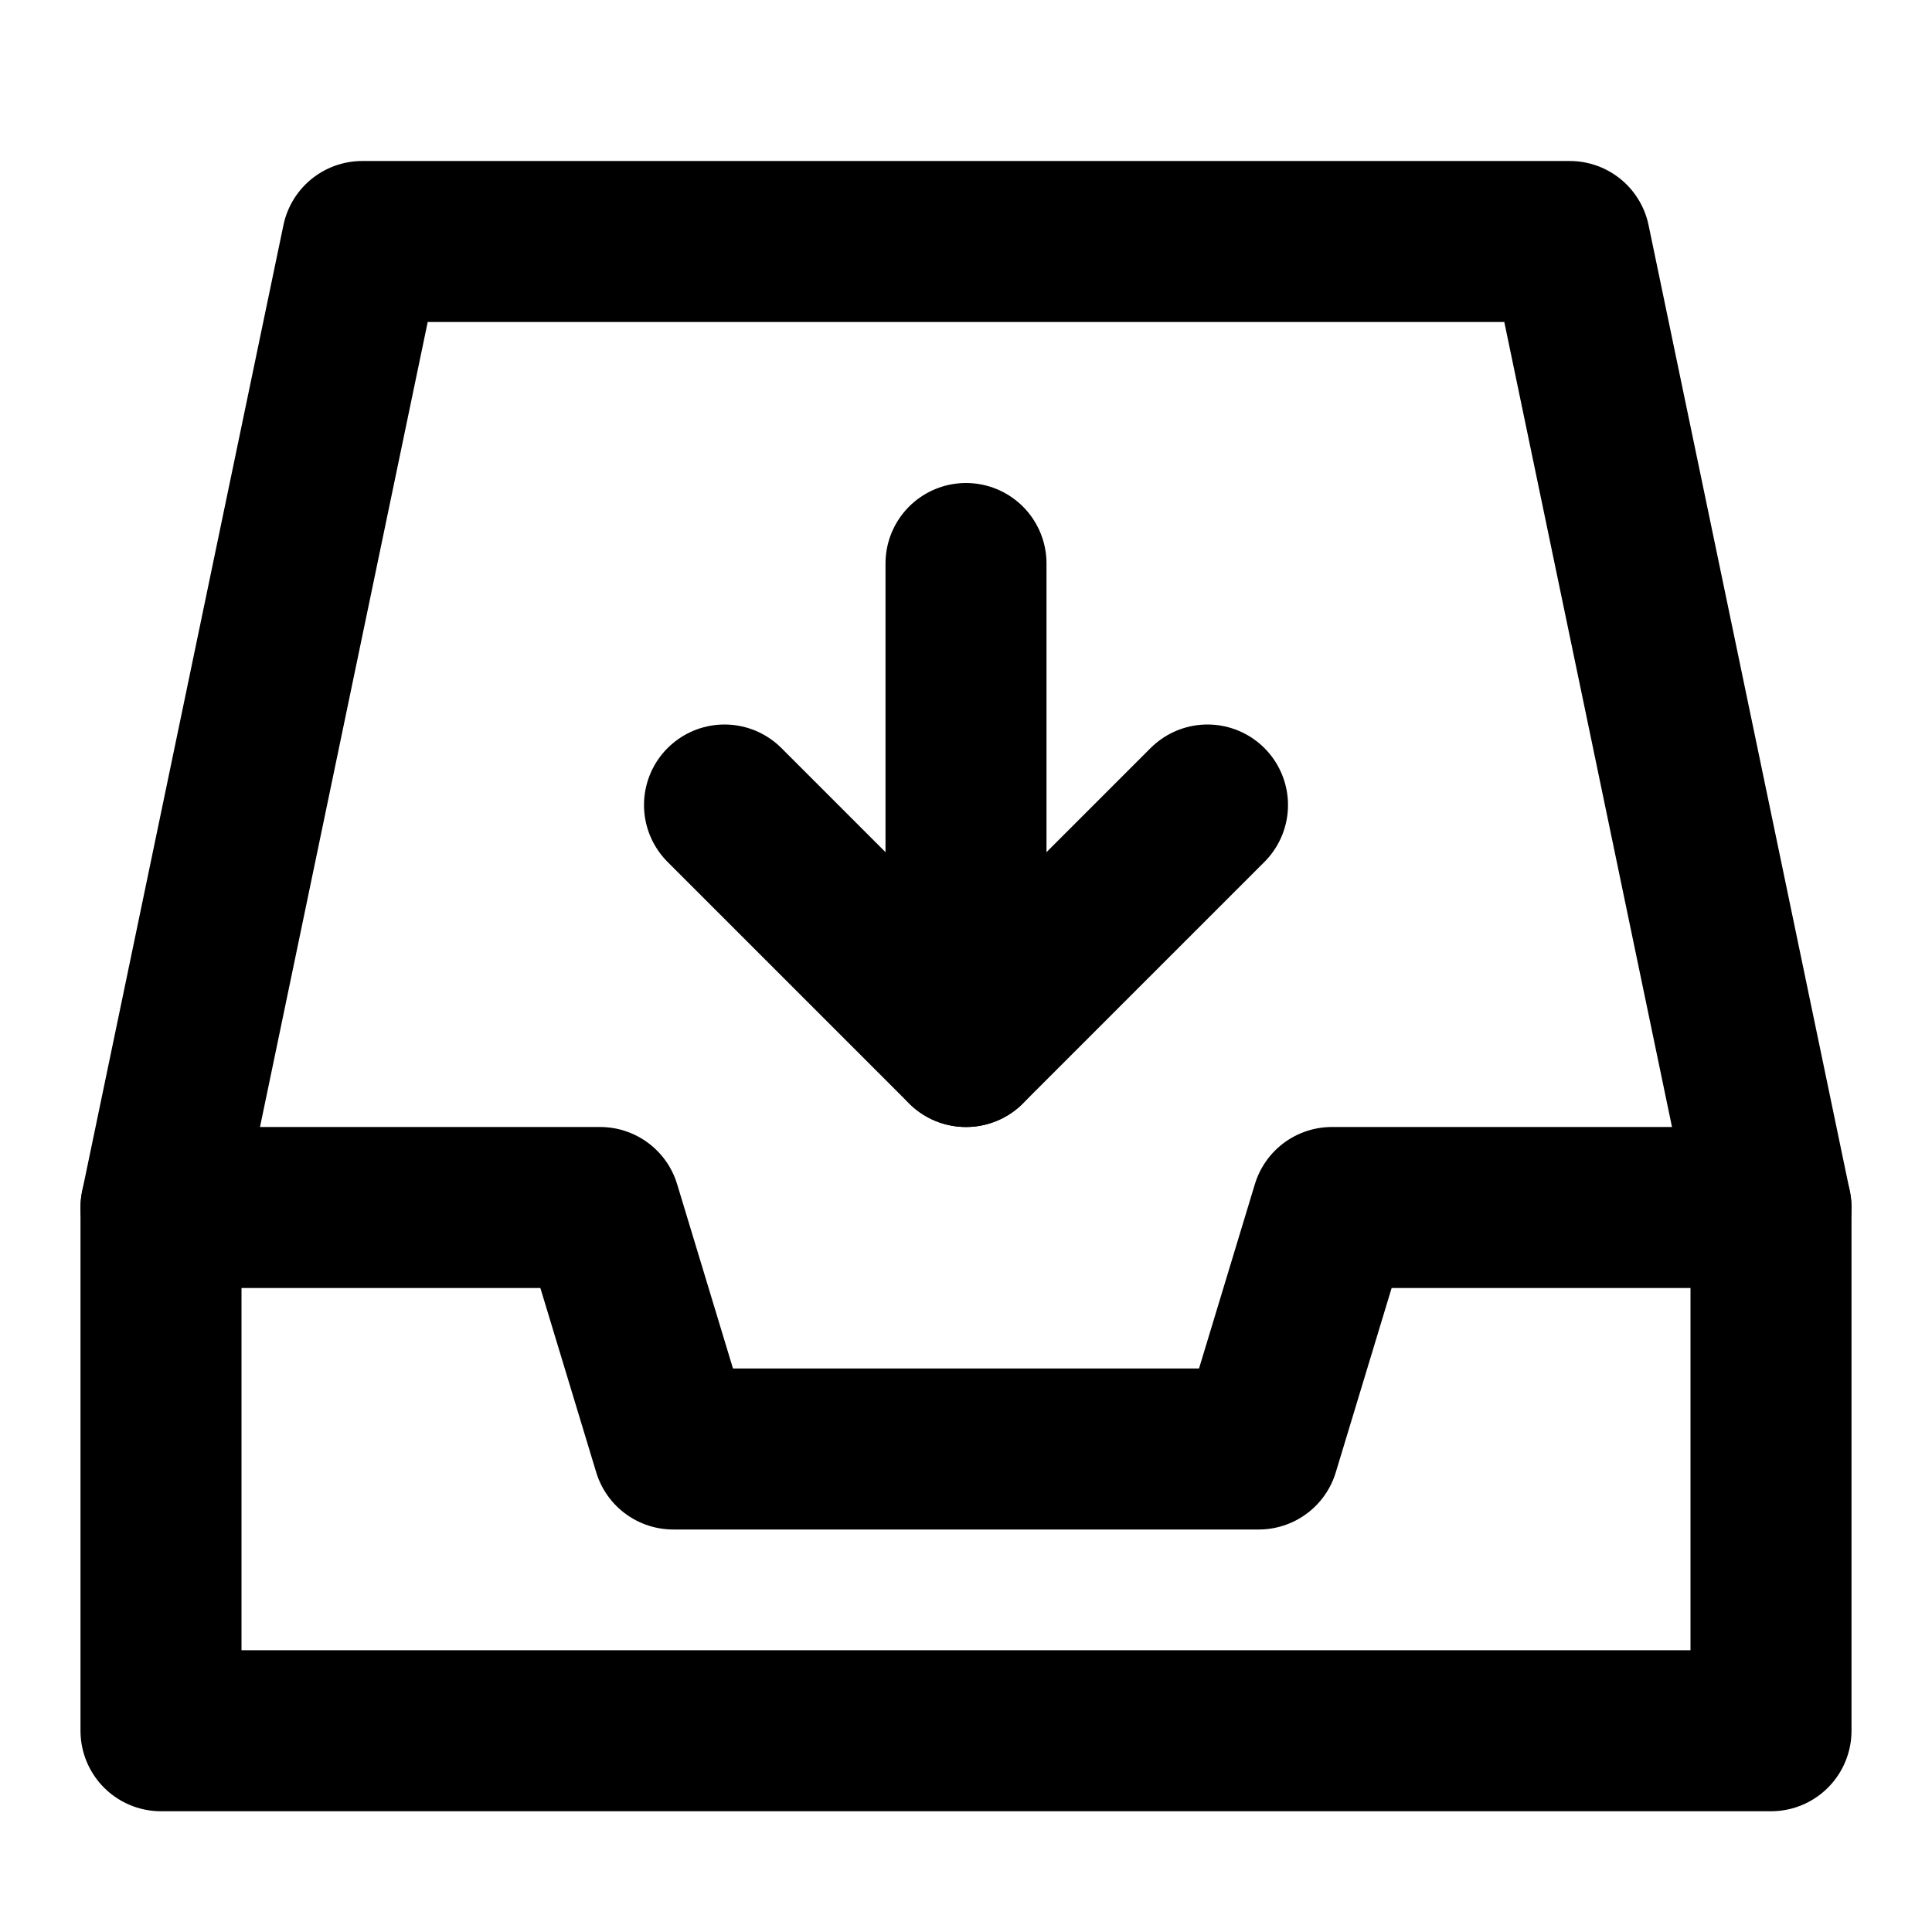 <svg width="48" height="48" viewBox="0 0 48 48" fill="none" xmlns="http://www.w3.org/2000/svg">
<g clip-path="url(#clip0_27_132465)">
<path d="M4 30L9 6H39L44 30" stroke="black" stroke-width="4" stroke-linecap="round" stroke-linejoin="round"/>
<path d="M4 30H14.909L16.727 36H31.273L33.091 30H44V43H4V30Z" stroke="black" stroke-width="4" stroke-linejoin="round"/>
<path d="M18 20L24 26L30 20" stroke="black" stroke-width="4" stroke-linecap="round" stroke-linejoin="round"/>
<path d="M24 26V14" stroke="black" stroke-width="4" stroke-linecap="round" stroke-linejoin="round"/>
</g>
<defs>
<clipPath id="clip0_27_132465">
<rect width="48" height="48" fill="white"/>
</clipPath>
</defs>
</svg>
